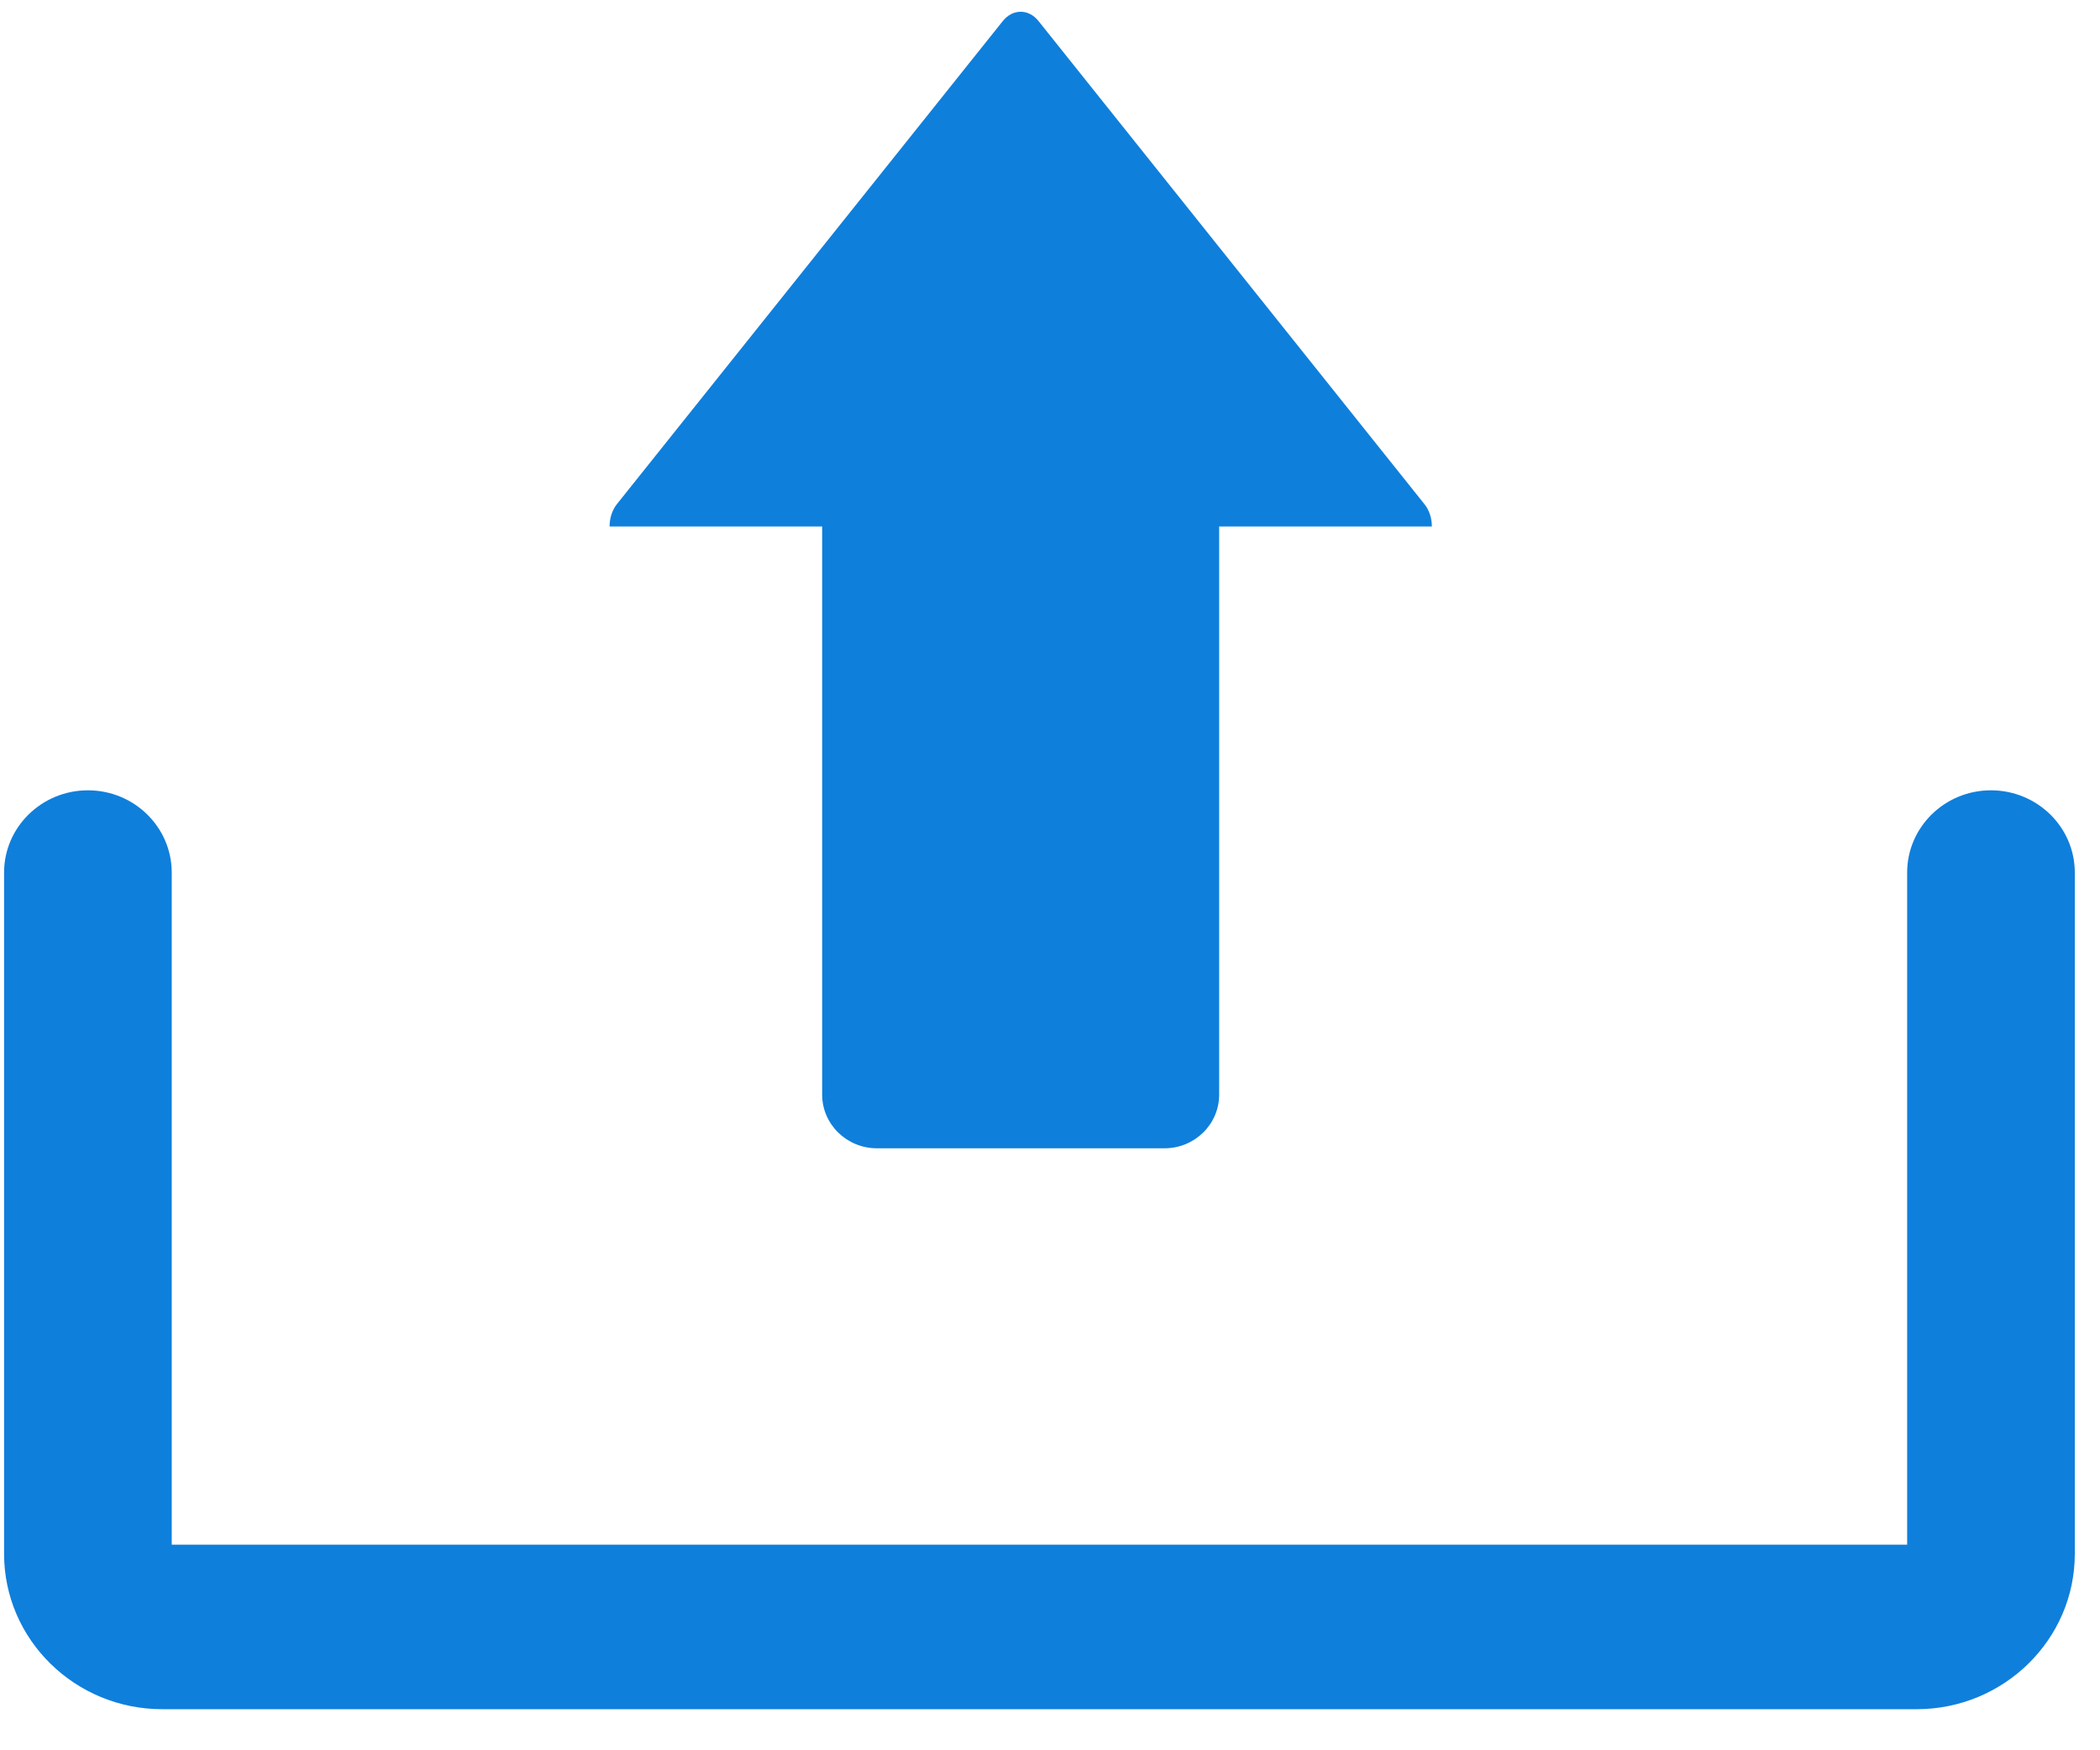 <?xml version="1.0" encoding="UTF-8"?>
<svg width="18px" height="15px" viewBox="0 0 18 15" version="1.1" xmlns="http://www.w3.org/2000/svg" xmlns:xlink="http://www.w3.org/1999/xlink">
    <!-- Generator: Sketch 47 (45396) - http://www.bohemiancoding.com/sketch -->
    <title>导出</title>
    <desc>Created with Sketch.</desc>
    <defs></defs>
    <g id="规范" stroke="none" stroke-width="1" fill="none" fill-rule="evenodd">
        <g id="按钮-图标" transform="translate(-142, -418)" fill="#0F7FDC">
            <g id="导出" transform="translate(142, 418)">
                <g>
                    <path d="M17.065,6.773 C16.669,6.773 16.347,7.089 16.347,7.478 L16.347,13.238 L1.472,13.238 L1.472,7.478 C1.472,7.089 1.15,6.773 0.754,6.773 C0.357,6.773 0.035,7.089 0.035,7.478 L0.035,13.317 C0.035,14.051 0.643,14.648 1.391,14.648 L16.428,14.648 C17.175,14.648 17.784,14.051 17.784,13.317 L17.784,7.478 C17.784,7.089 17.462,6.773 17.065,6.773" id="Fill-1"></path>
                    <path d="M7.047,9.381 C7.047,9.635 7.258,9.841 7.517,9.841 L9.981,9.841 C10.24,9.841 10.45,9.635 10.45,9.381 L10.45,4.512 L12.273,4.512 C12.273,4.442 12.252,4.373 12.209,4.32 L8.902,0.181 C8.818,0.074 8.68,0.074 8.595,0.181 L5.288,4.32 C5.246,4.373 5.225,4.442 5.225,4.512 L7.047,4.512 L7.047,9.381 Z" id="Fill-4"></path>
                </g>
            </g>
        </g>
    </g>
</svg>